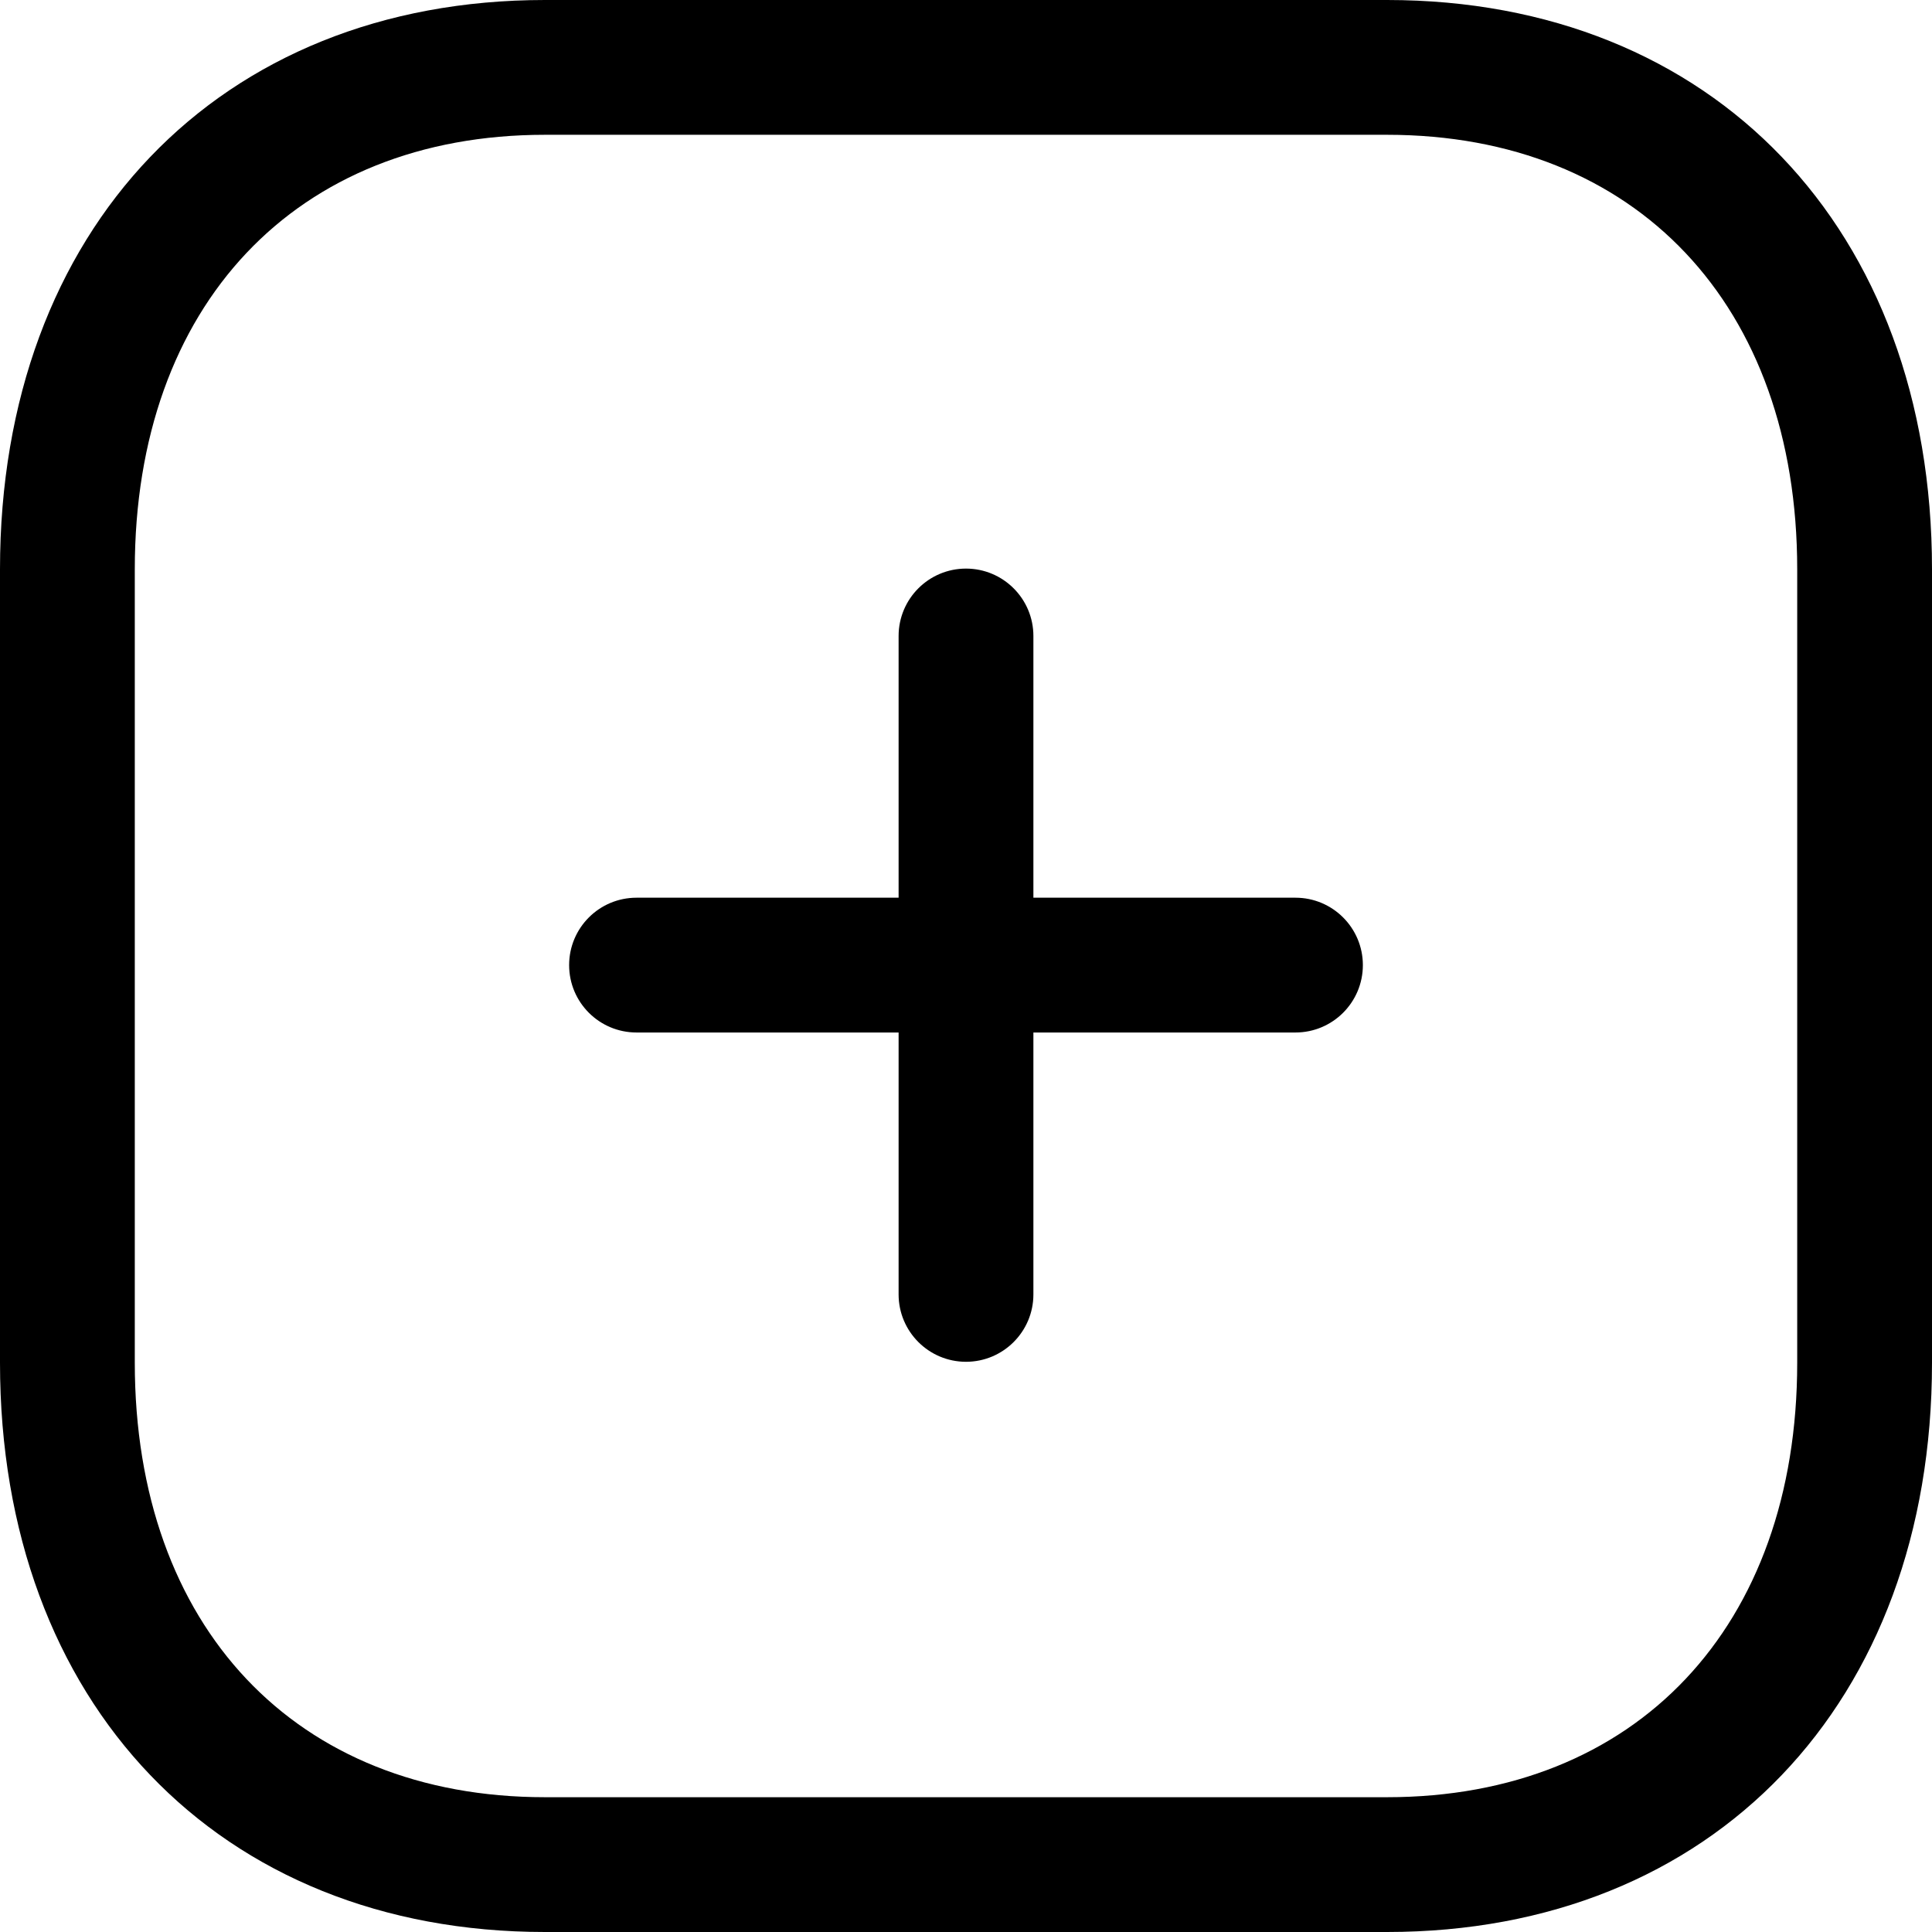 <svg width="43" height="43" viewBox="0 0 43 43" fill="none" xmlns="http://www.w3.org/2000/svg">
<path fill-rule="evenodd" clip-rule="evenodd" d="M30.872 0C38.126 0 43 5.092 43 12.67V30.33C43 37.908 38.126 43 30.872 43H12.128C4.874 43 0 37.908 0 30.33V12.67C0 5.092 4.874 0 12.128 0H30.872ZM30.872 3H12.128C6.584 3 3 6.794 3 12.67V30.33C3 36.206 6.584 40 12.128 40H30.872C36.418 40 40 36.206 40 30.33V12.67C40 6.794 36.418 3 30.872 3ZM21.5 12.655C22.328 12.655 23 13.327 23 14.155V19.98L28.833 19.98C29.661 19.98 30.333 20.652 30.333 21.48C30.333 22.308 29.661 22.98 28.833 22.98L23 22.98V28.809C23 29.637 22.328 30.309 21.5 30.309C20.672 30.309 20 29.637 20 28.809V22.98L14.167 22.98C13.337 22.98 12.667 22.308 12.667 21.48C12.667 20.652 13.337 19.98 14.167 19.98L20 19.98V14.155C20 13.327 20.672 12.655 21.5 12.655Z" fill="black"/>
</svg>
